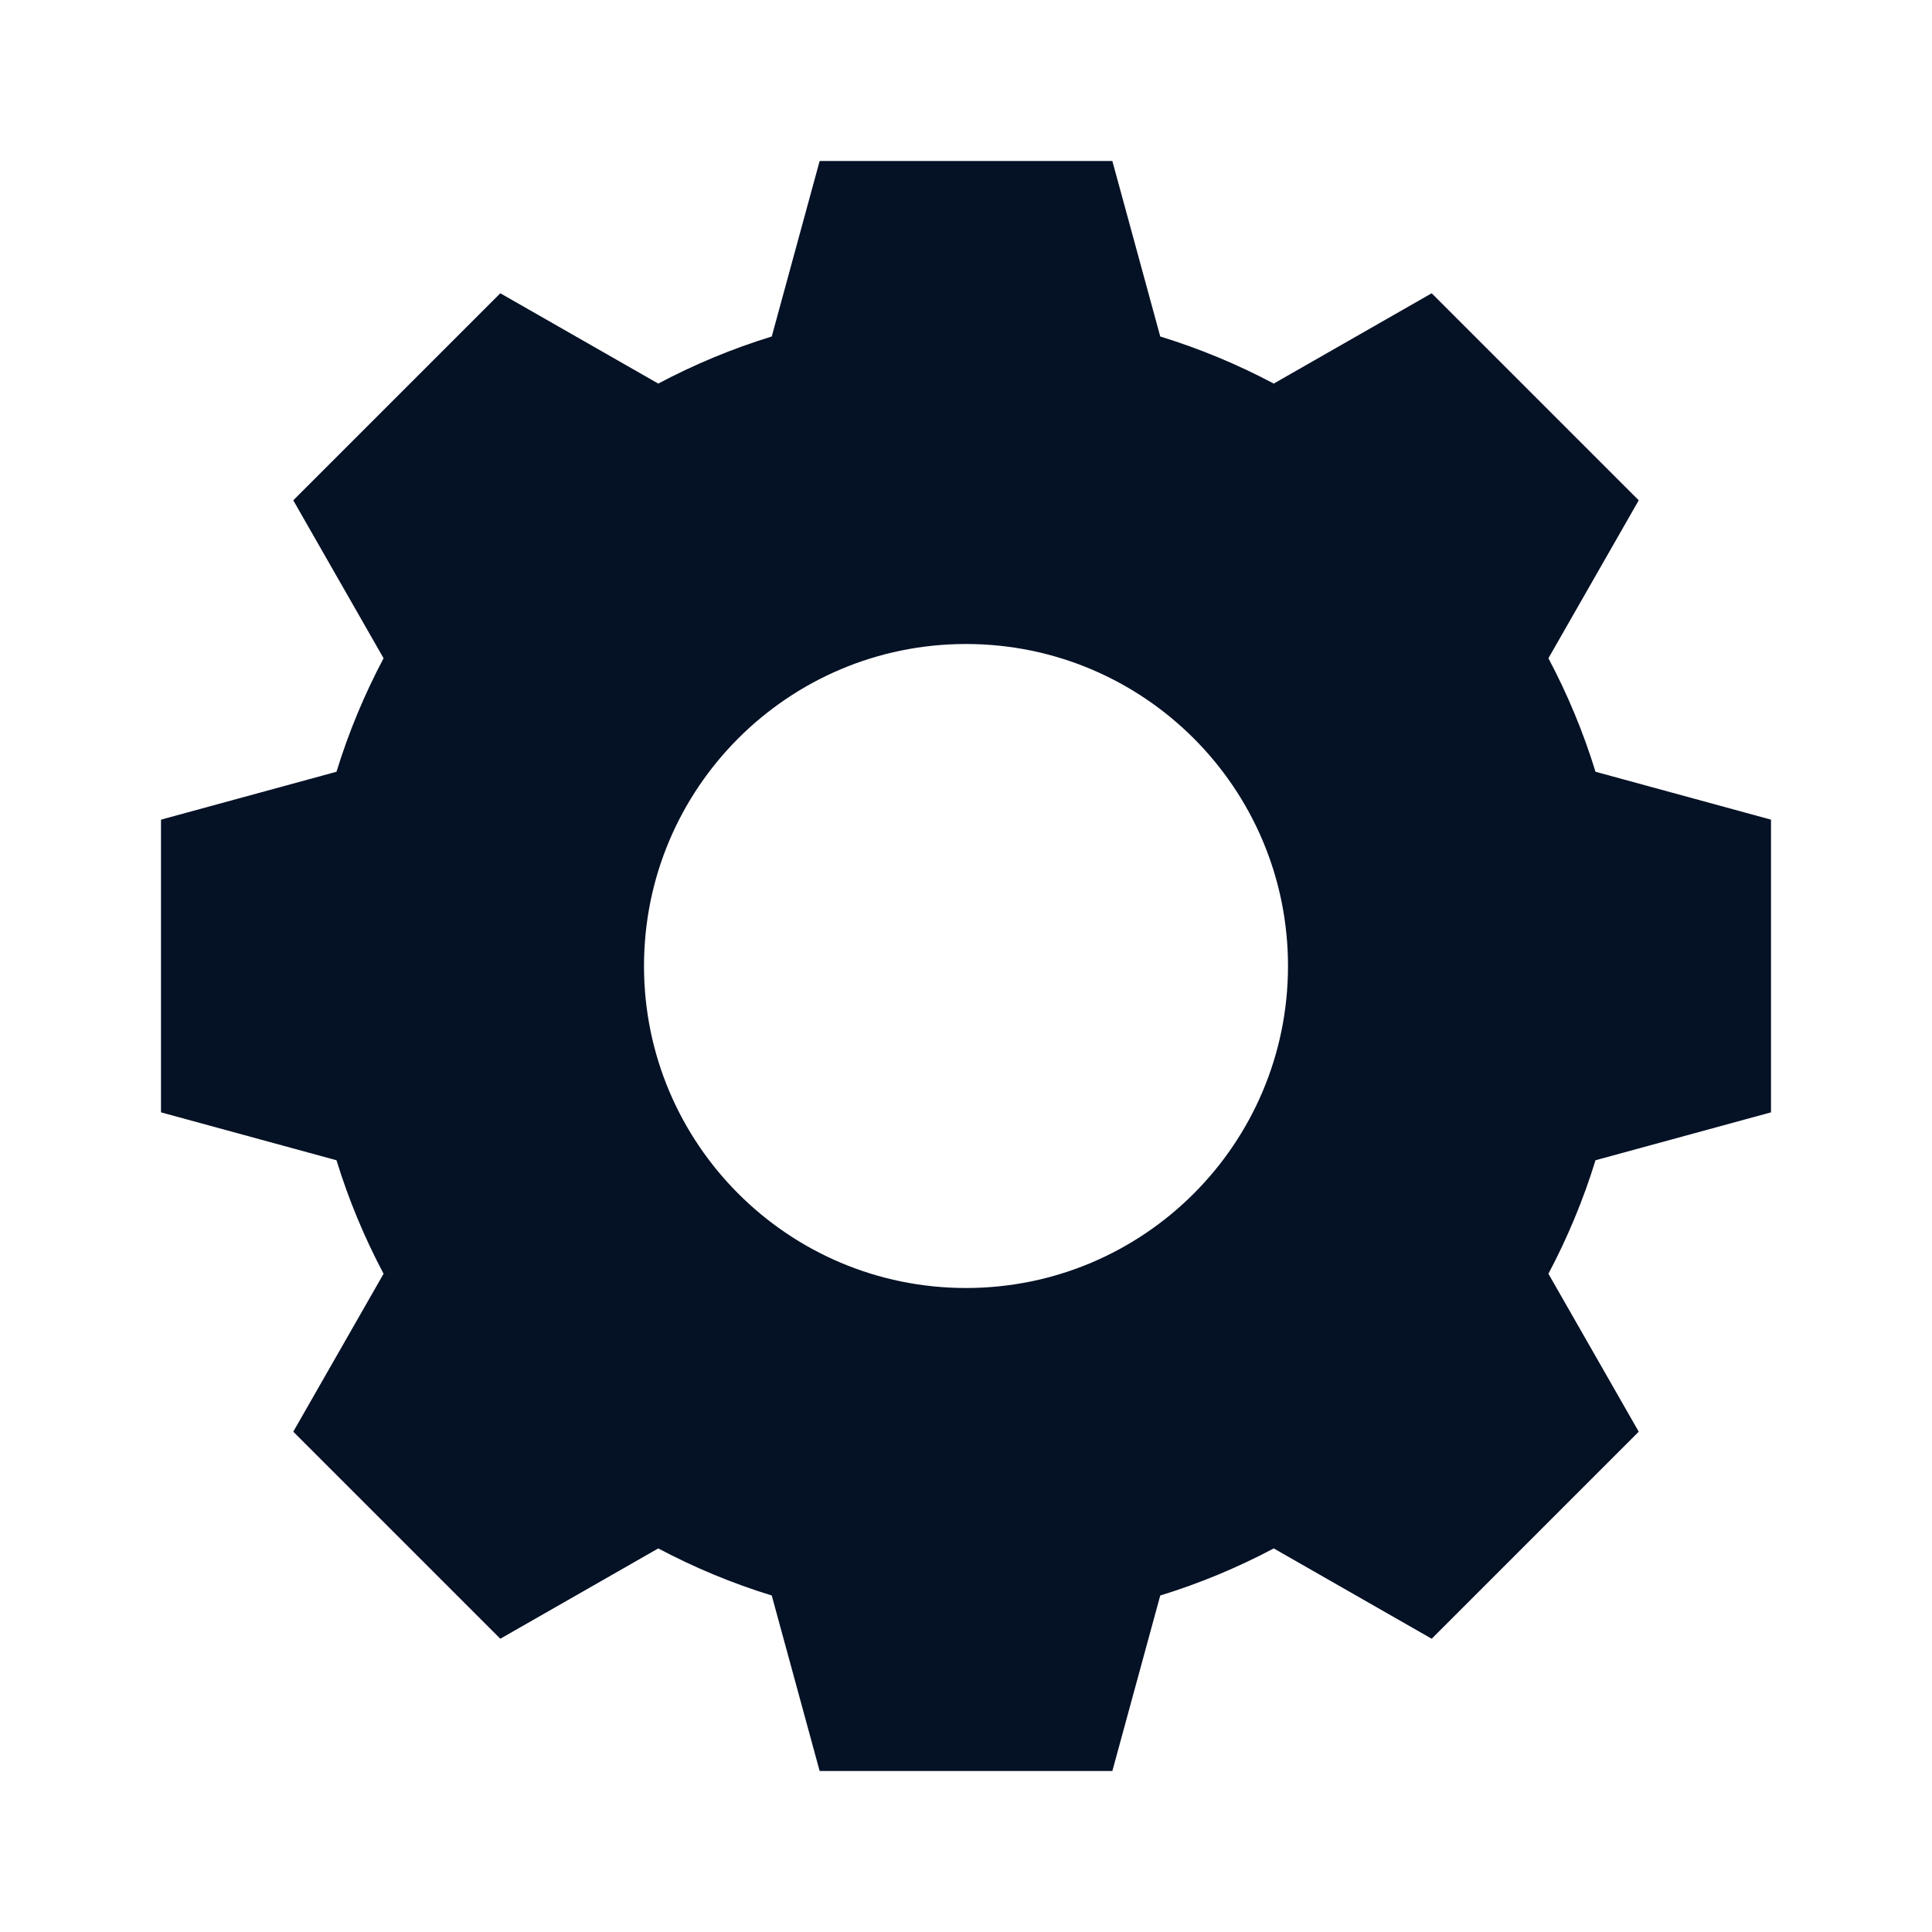 <svg width="24" height="24" viewBox="0 0 24 24" fill="none" xmlns="http://www.w3.org/2000/svg">
<path fill-rule="evenodd" clip-rule="evenodd" d="M13.818 2H10.182L9.587 4.18C9.096 4.331 8.624 4.528 8.177 4.765L6.215 3.643L3.643 6.215L4.765 8.177C4.528 8.624 4.331 9.096 4.18 9.587L2 10.182V13.818L4.18 14.413C4.331 14.904 4.528 15.376 4.765 15.823L3.643 17.785L6.215 20.357L8.177 19.235C8.624 19.472 9.096 19.669 9.587 19.82L10.182 22H13.818L14.413 19.82C14.904 19.669 15.376 19.472 15.823 19.235L17.785 20.357L20.357 17.785L19.235 15.823C19.472 15.376 19.669 14.904 19.82 14.413L22 13.818V10.182L19.82 9.587C19.669 9.096 19.472 8.624 19.235 8.177L20.357 6.215L17.785 3.643L15.823 4.765C15.376 4.528 14.904 4.331 14.413 4.18L13.818 2ZM12 16C14.209 16 16 14.209 16 12C16 9.791 14.209 8 12 8C9.791 8 8 9.791 8 12C8 14.209 9.791 16 12 16Z" fill="#051125"/>
</svg>
